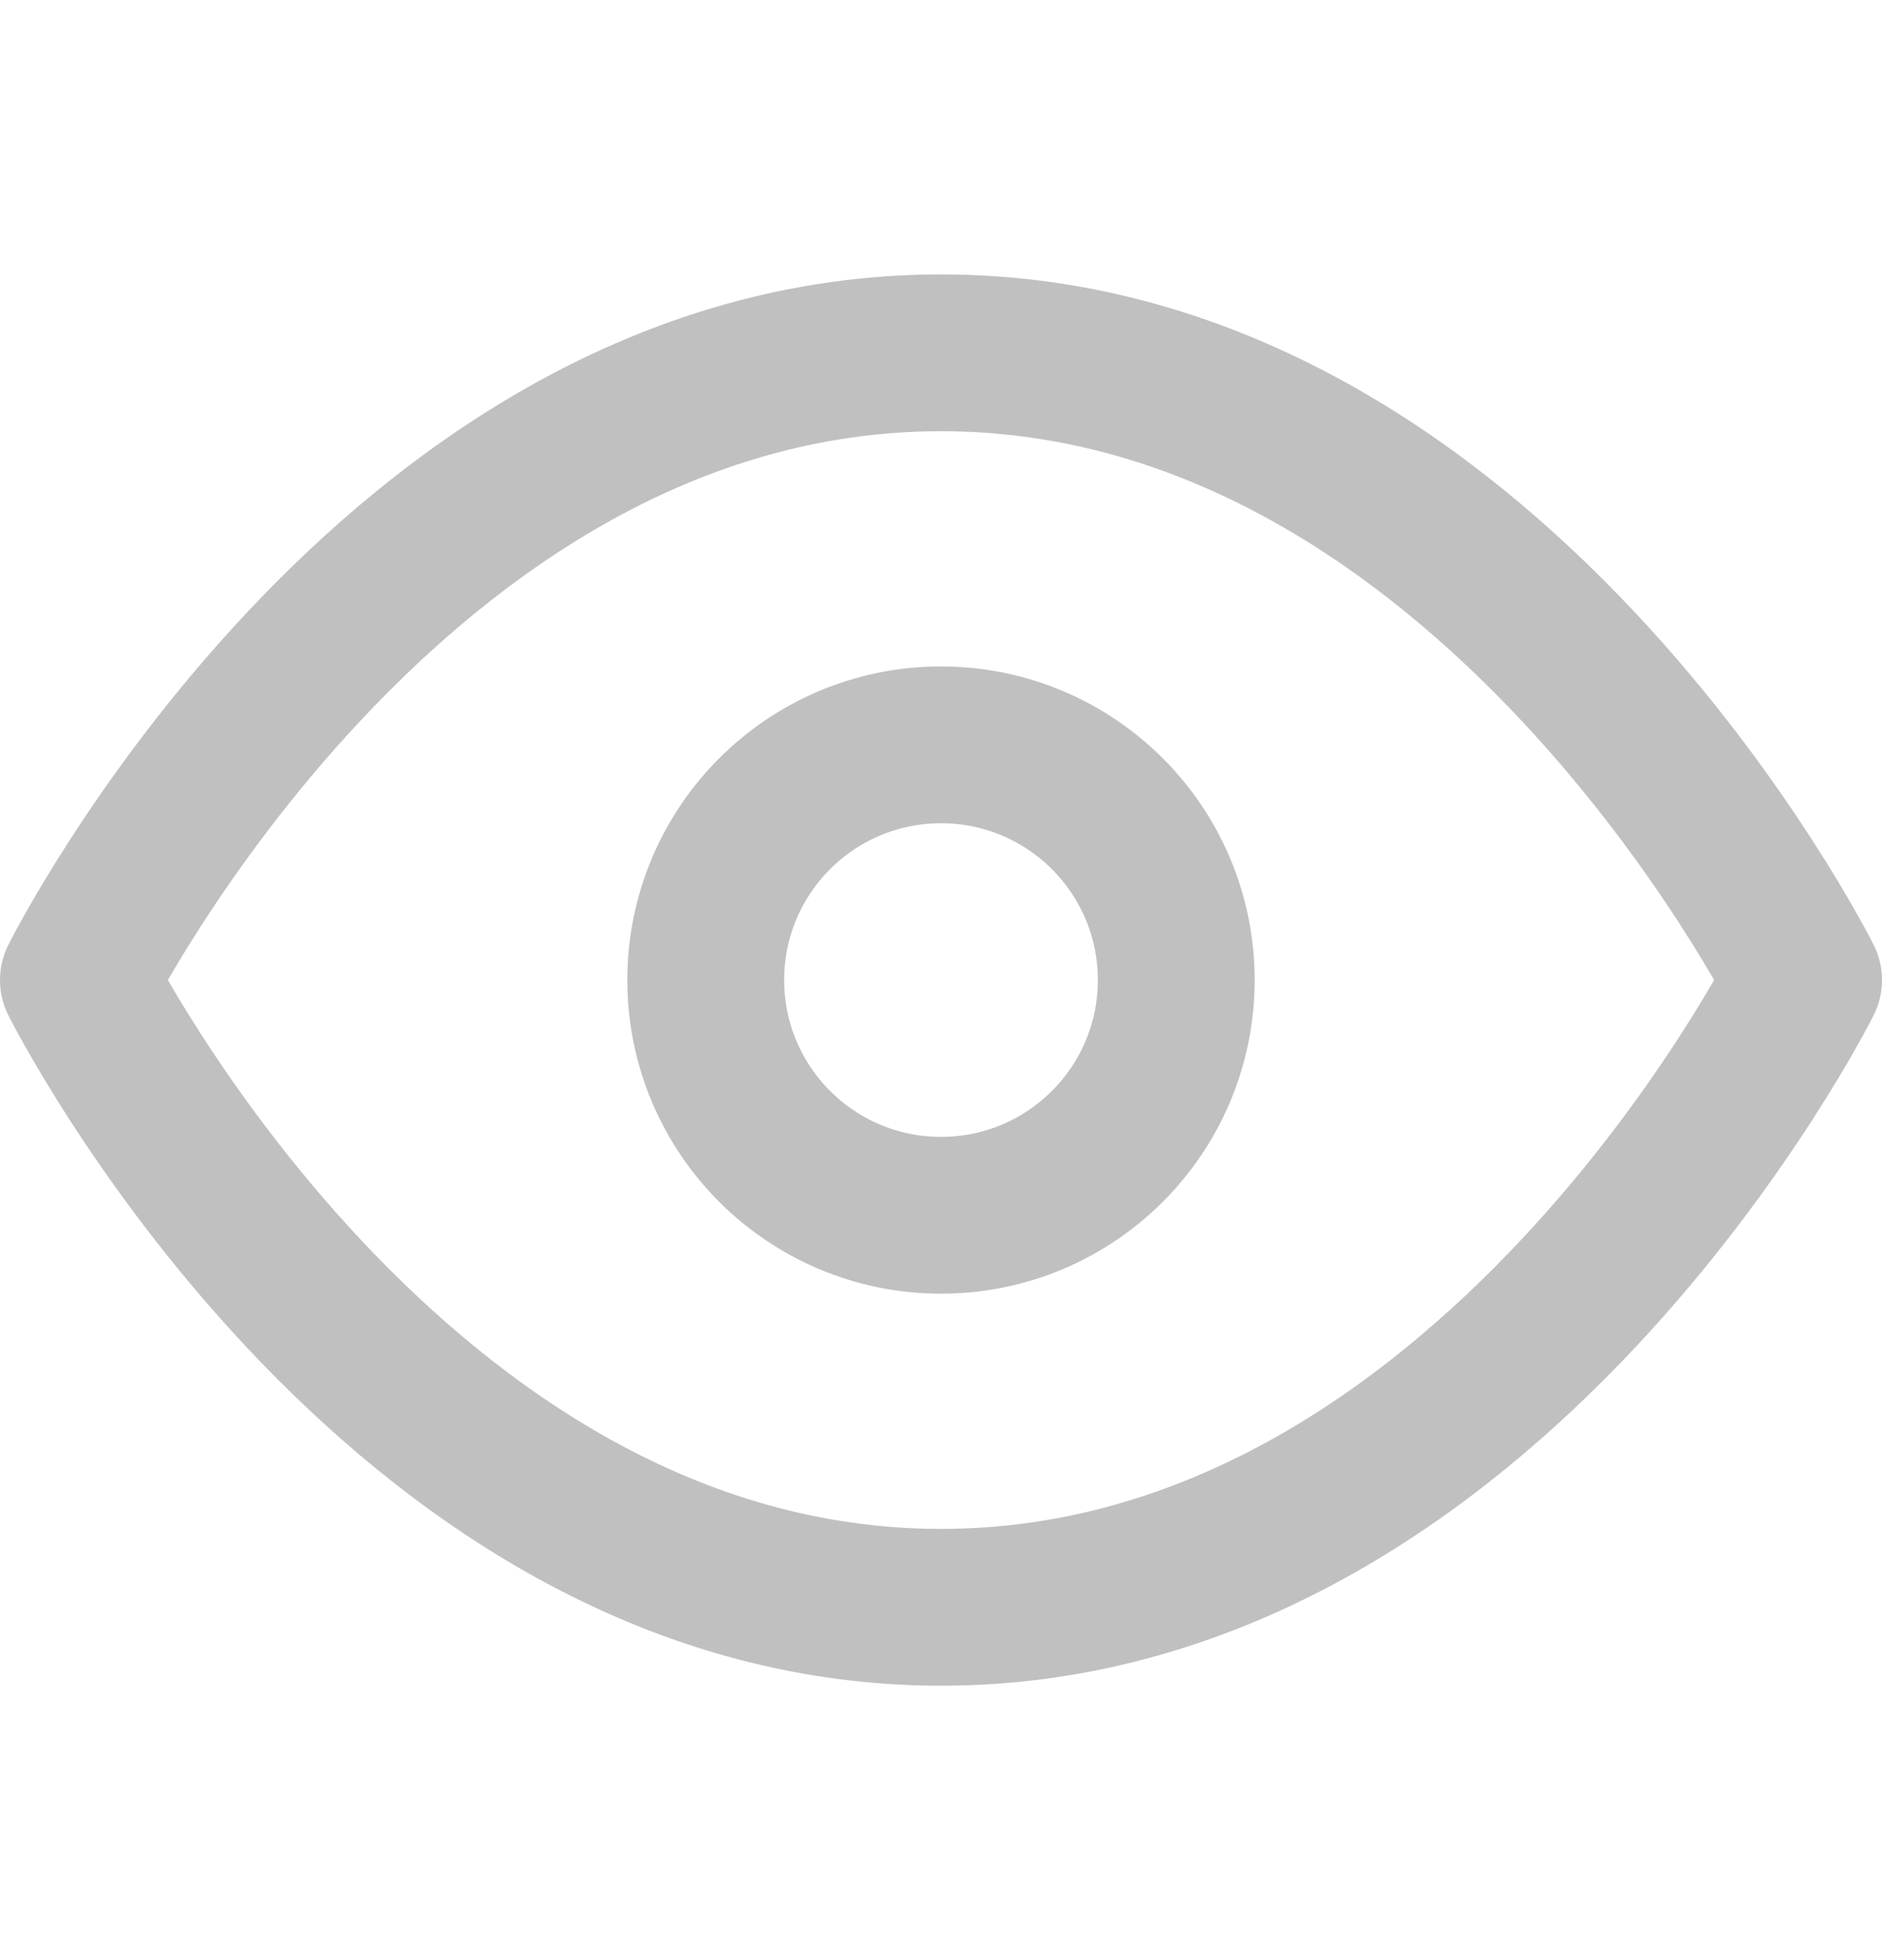 <svg width="24" height="25" viewBox="0 0 24 25" fill="none" xmlns="http://www.w3.org/2000/svg">
<g id="Component 2">
<path id="Vector" d="M1 12.5C1 12.5 5 4.5 12 4.5C19 4.5 23 12.5 23 12.5C23 12.5 19 20.5 12 20.5C5 20.5 1 12.5 1 12.5Z" stroke="#C0C0C0" stroke-width="2" stroke-linecap="round" stroke-linejoin="round"/>
<path id="Vector_2" d="M12 15.5C13.657 15.5 15 14.157 15 12.5C15 10.843 13.657 9.5 12 9.5C10.343 9.5 9 10.843 9 12.5C9 14.157 10.343 15.5 12 15.5Z" stroke="#C0C0C0" stroke-width="2" stroke-linecap="round" stroke-linejoin="round"/>
</g>
</svg>
